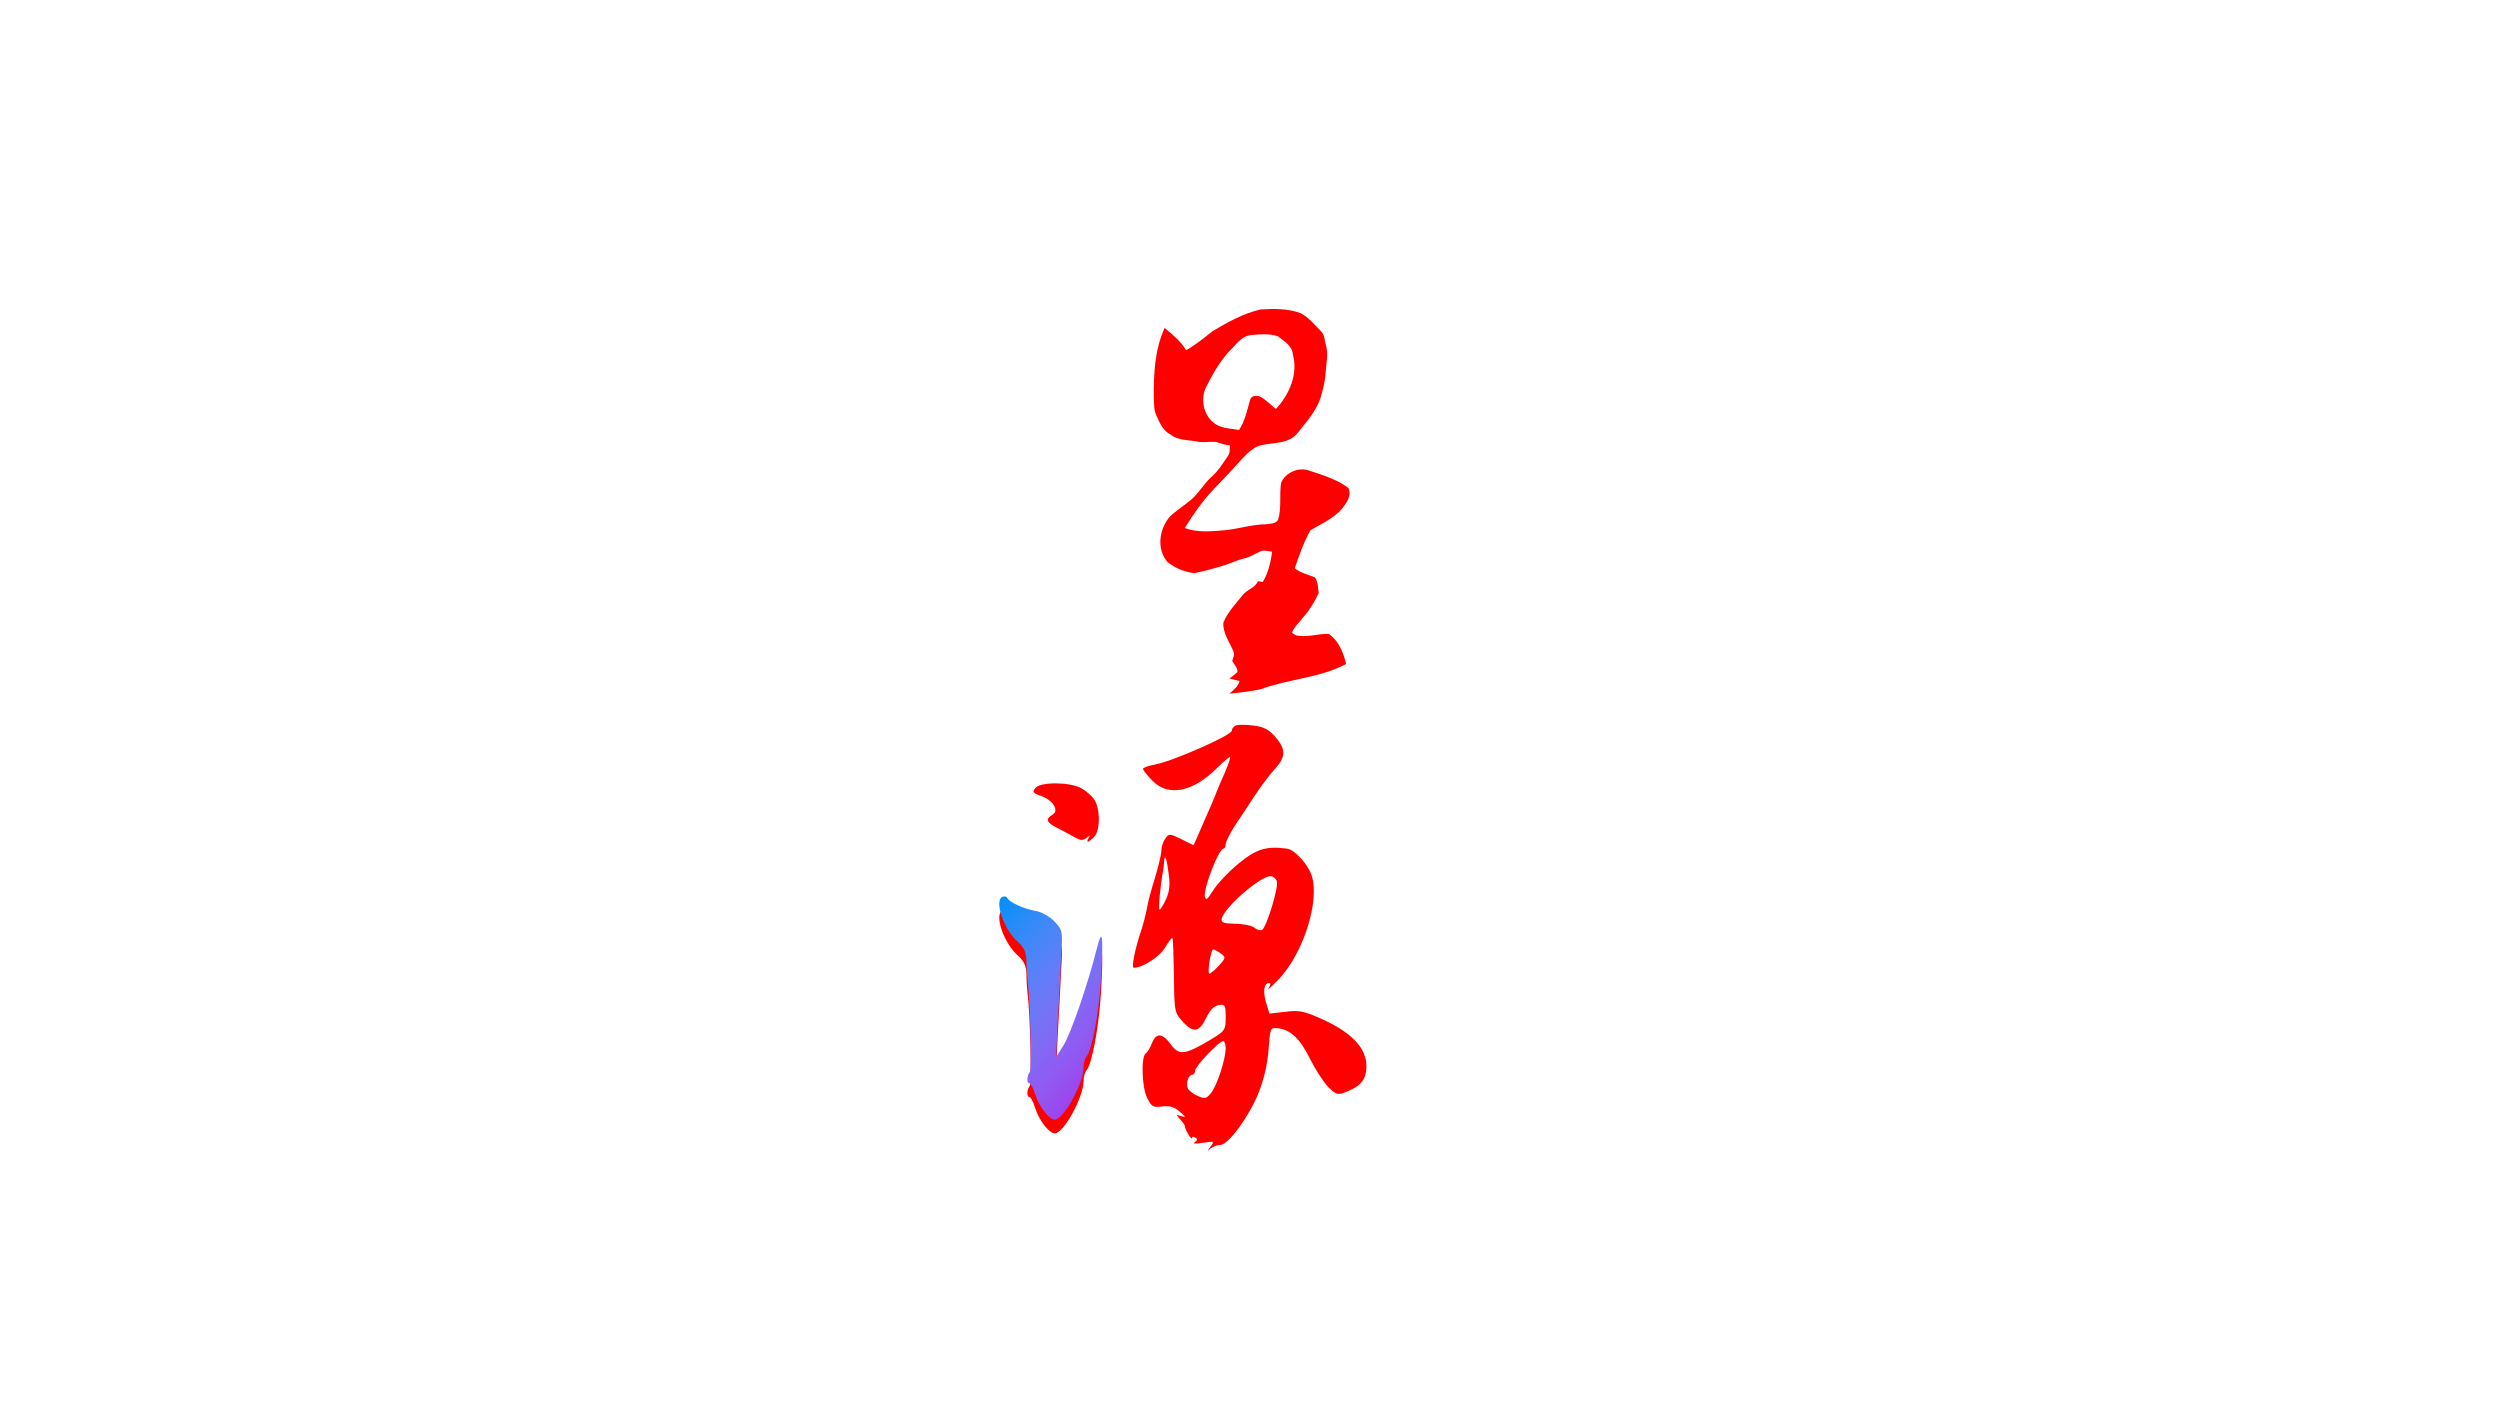 <svg width="728" height="414" xmlns="http://www.w3.org/2000/svg" xmlns:xlink="http://www.w3.org/1999/xlink" overflow="hidden"><defs><filter id="fx0" x="-10%" y="-10%" width="120%" height="120%" filterUnits="userSpaceOnUse" primitiveUnits="userSpaceOnUse"><feComponentTransfer color-interpolation-filters="sRGB"><feFuncR type="discrete" tableValues="0 0"/><feFuncG type="discrete" tableValues="0 0"/><feFuncB type="discrete" tableValues="0 0"/><feFuncA type="linear" slope="0.812" intercept="0"/></feComponentTransfer><feGaussianBlur stdDeviation="5.377 5.333"/></filter><filter id="fx1" x="-10%" y="-10%" width="120%" height="120%" filterUnits="userSpaceOnUse" primitiveUnits="userSpaceOnUse"><feComponentTransfer color-interpolation-filters="sRGB"><feFuncR type="discrete" tableValues="0 0"/><feFuncG type="discrete" tableValues="0 0"/><feFuncB type="discrete" tableValues="0 0"/><feFuncA type="linear" slope="0.812" intercept="0"/></feComponentTransfer><feGaussianBlur stdDeviation="5.333 5.333"/></filter><filter id="fx2" x="-10%" y="-10%" width="120%" height="120%" filterUnits="userSpaceOnUse" primitiveUnits="userSpaceOnUse"><feComponentTransfer color-interpolation-filters="sRGB"><feFuncR type="discrete" tableValues="0 0"/><feFuncG type="discrete" tableValues="0 0"/><feFuncB type="discrete" tableValues="0 0"/><feFuncA type="linear" slope="0.812" intercept="0"/></feComponentTransfer><feGaussianBlur stdDeviation="5.396 5.398"/></filter><filter id="fx3" x="-10%" y="-10%" width="120%" height="120%" filterUnits="userSpaceOnUse" primitiveUnits="userSpaceOnUse"><feComponentTransfer color-interpolation-filters="sRGB"><feFuncR type="discrete" tableValues="0 0"/><feFuncG type="discrete" tableValues="0 0"/><feFuncB type="discrete" tableValues="0 0"/><feFuncA type="linear" slope="0.812" intercept="0"/></feComponentTransfer><feGaussianBlur stdDeviation="5.333 5.374"/></filter><radialGradient cx="6915150" cy="-0.25" r="7951064" fx="6915150" fy="0" gradientUnits="userSpaceOnUse" spreadMethod="pad" id="fill4" gradientTransform="matrix(0 0 0 0 277 154)"><stop offset="0" stop-color="#561E23"/><stop offset="0.09" stop-color="#561E23"/><stop offset="0.38" stop-color="#3A1A23"/><stop offset="0.76" stop-color="#192947"/><stop offset="0.93" stop-color="#1A4570"/><stop offset="1" stop-color="#1A4570"/></radialGradient><clipPath id="clip5"><rect x="0" y="0" width="62" height="89"/></clipPath><radialGradient cx="542741" cy="-184.562" r="1197010" fx="542740" fy="-184.557" gradientUnits="userSpaceOnUse" spreadMethod="pad" id="fill6" gradientTransform="matrix(0 0 0 0 612 239)"><stop offset="0" stop-color="#05D5FF"/><stop offset="0.33" stop-color="#05D5FF"/><stop offset="0.65" stop-color="#0070C0"/><stop offset="0.97" stop-color="#9944EE"/><stop offset="1" stop-color="#9944EE"/></radialGradient><radialGradient cx="646925" cy="1180484" r="1347039" fx="646925" fy="1180484" gradientUnits="userSpaceOnUse" spreadMethod="pad" id="fill7" gradientTransform="scale(0 0)"><stop offset="0" stop-color="#9C88F0"/><stop offset="0.28" stop-color="#9C88F0"/><stop offset="0.54" stop-color="#D17EF2"/><stop offset="0.972" stop-color="#BB32F2"/><stop offset="1" stop-color="#BB32F2"/></radialGradient><radialGradient cx="180781" cy="160859" r="242842" gradientUnits="userSpaceOnUse" spreadMethod="pad" id="fill8" gradientTransform="scale(0 0)"><stop offset="0" stop-color="#00B0F0"/><stop offset="0.41" stop-color="#00B0F0"/><stop offset="1" stop-color="#150DB3"/></radialGradient><clipPath id="clip9"><rect x="0" y="0" width="48" height="66"/></clipPath><linearGradient x1="39.791" y1="11.652" x2="-9.82" y2="53.281" gradientUnits="userSpaceOnUse" spreadMethod="reflect" id="fill10"><stop offset="0" stop-color="#A129EB"/><stop offset="0.006" stop-color="#A02AEB"/><stop offset="0.013" stop-color="#A02BEB"/><stop offset="0.019" stop-color="#A02CEB"/><stop offset="0.025" stop-color="#A02DEB"/><stop offset="0.031" stop-color="#A02EEB"/><stop offset="0.037" stop-color="#A030EC"/><stop offset="0.044" stop-color="#A031EC"/><stop offset="0.05" stop-color="#A032EC"/><stop offset="0.056" stop-color="#A033EC"/><stop offset="0.062" stop-color="#A034EC"/><stop offset="0.069" stop-color="#9F35EC"/><stop offset="0.075" stop-color="#9F36ED"/><stop offset="0.081" stop-color="#9F37ED"/><stop offset="0.087" stop-color="#9F39ED"/><stop offset="0.094" stop-color="#9F3AED"/><stop offset="0.1" stop-color="#9E3BED"/><stop offset="0.106" stop-color="#9E3CED"/><stop offset="0.113" stop-color="#9E3DEE"/><stop offset="0.119" stop-color="#9E3EEE"/><stop offset="0.125" stop-color="#9D3FEE"/><stop offset="0.131" stop-color="#9D40EE"/><stop offset="0.138" stop-color="#9D41EE"/><stop offset="0.144" stop-color="#9C42EE"/><stop offset="0.15" stop-color="#9C43EE"/><stop offset="0.156" stop-color="#9C44EF"/><stop offset="0.163" stop-color="#9B45EF"/><stop offset="0.169" stop-color="#9B46EF"/><stop offset="0.175" stop-color="#9A47EF"/><stop offset="0.181" stop-color="#9A48EF"/><stop offset="0.188" stop-color="#9A49EF"/><stop offset="0.194" stop-color="#994AEF"/><stop offset="0.2" stop-color="#994BF0"/><stop offset="0.206" stop-color="#984CF0"/><stop offset="0.212" stop-color="#984DF0"/><stop offset="0.219" stop-color="#974EF0"/><stop offset="0.225" stop-color="#974FF0"/><stop offset="0.231" stop-color="#9650F0"/><stop offset="0.237" stop-color="#9651F0"/><stop offset="0.244" stop-color="#9552F1"/><stop offset="0.25" stop-color="#9553F1"/><stop offset="0.256" stop-color="#9454F1"/><stop offset="0.263" stop-color="#9355F1"/><stop offset="0.269" stop-color="#9356F1"/><stop offset="0.275" stop-color="#9257F1"/><stop offset="0.281" stop-color="#9258F1"/><stop offset="0.287" stop-color="#9158F2"/><stop offset="0.294" stop-color="#9059F2"/><stop offset="0.3" stop-color="#905AF2"/><stop offset="0.306" stop-color="#8F5BF2"/><stop offset="0.312" stop-color="#8E5CF2"/><stop offset="0.319" stop-color="#8E5DF2"/><stop offset="0.325" stop-color="#8D5EF2"/><stop offset="0.331" stop-color="#8C5FF2"/><stop offset="0.338" stop-color="#8B5FF3"/><stop offset="0.344" stop-color="#8B60F3"/><stop offset="0.35" stop-color="#8A61F3"/><stop offset="0.356" stop-color="#8962F3"/><stop offset="0.362" stop-color="#8863F3"/><stop offset="0.369" stop-color="#8863F3"/><stop offset="0.375" stop-color="#8764F3"/><stop offset="0.381" stop-color="#8665F3"/><stop offset="0.388" stop-color="#8566F4"/><stop offset="0.394" stop-color="#8467F4"/><stop offset="0.4" stop-color="#8467F4"/><stop offset="0.406" stop-color="#8368F4"/><stop offset="0.412" stop-color="#8269F4"/><stop offset="0.419" stop-color="#816AF4"/><stop offset="0.425" stop-color="#806AF4"/><stop offset="0.431" stop-color="#7F6BF4"/><stop offset="0.438" stop-color="#7E6CF4"/><stop offset="0.444" stop-color="#7D6DF5"/><stop offset="0.45" stop-color="#7C6DF5"/><stop offset="0.456" stop-color="#7C6EF5"/><stop offset="0.463" stop-color="#7B6FF5"/><stop offset="0.469" stop-color="#7A6FF5"/><stop offset="0.475" stop-color="#7970F5"/><stop offset="0.481" stop-color="#7871F5"/><stop offset="0.487" stop-color="#7771F5"/><stop offset="0.494" stop-color="#7672F5"/><stop offset="0.5" stop-color="#7573F5"/><stop offset="0.506" stop-color="#7473F6"/><stop offset="0.512" stop-color="#7374F6"/><stop offset="0.519" stop-color="#7175F6"/><stop offset="0.525" stop-color="#7075F6"/><stop offset="0.531" stop-color="#6F76F6"/><stop offset="0.537" stop-color="#6E76F6"/><stop offset="0.544" stop-color="#6D77F6"/><stop offset="0.55" stop-color="#6C78F6"/><stop offset="0.556" stop-color="#6B78F6"/><stop offset="0.562" stop-color="#6A79F6"/><stop offset="0.569" stop-color="#6979F6"/><stop offset="0.575" stop-color="#677AF6"/><stop offset="0.581" stop-color="#667BF7"/><stop offset="0.588" stop-color="#657BF7"/><stop offset="0.594" stop-color="#647CF7"/><stop offset="0.6" stop-color="#637CF7"/><stop offset="0.606" stop-color="#627DF7"/><stop offset="0.613" stop-color="#607DF7"/><stop offset="0.619" stop-color="#5F7EF7"/><stop offset="0.625" stop-color="#5E7EF7"/><stop offset="0.631" stop-color="#5D7FF7"/><stop offset="0.637" stop-color="#5B7FF7"/><stop offset="0.644" stop-color="#5A80F7"/><stop offset="0.65" stop-color="#5980F7"/><stop offset="0.656" stop-color="#5781F7"/><stop offset="0.662" stop-color="#5681F8"/><stop offset="0.669" stop-color="#5582F8"/><stop offset="0.675" stop-color="#5382F8"/><stop offset="0.681" stop-color="#5283F8"/><stop offset="0.688" stop-color="#5183F8"/><stop offset="0.694" stop-color="#4F83F8"/><stop offset="0.7" stop-color="#4E84F8"/><stop offset="0.706" stop-color="#4D84F8"/><stop offset="0.713" stop-color="#4B85F8"/><stop offset="0.719" stop-color="#4A85F8"/><stop offset="0.725" stop-color="#4885F8"/><stop offset="0.731" stop-color="#4786F8"/><stop offset="0.738" stop-color="#4686F8"/><stop offset="0.744" stop-color="#4487F8"/><stop offset="0.75" stop-color="#4387F8"/><stop offset="0.756" stop-color="#4187F8"/><stop offset="0.762" stop-color="#4088F8"/><stop offset="0.769" stop-color="#3E88F9"/><stop offset="0.775" stop-color="#3D88F9"/><stop offset="0.781" stop-color="#3B89F9"/><stop offset="0.787" stop-color="#3A89F9"/><stop offset="0.794" stop-color="#3889F9"/><stop offset="0.8" stop-color="#378AF9"/><stop offset="0.806" stop-color="#358AF9"/><stop offset="0.812" stop-color="#338AF9"/><stop offset="0.819" stop-color="#328AF9"/><stop offset="0.825" stop-color="#308BF9"/><stop offset="0.831" stop-color="#2F8BF9"/><stop offset="0.838" stop-color="#2D8BF9"/><stop offset="0.844" stop-color="#2B8BF9"/><stop offset="0.85" stop-color="#2A8CF9"/><stop offset="0.856" stop-color="#288CF9"/><stop offset="0.863" stop-color="#268CF9"/><stop offset="0.869" stop-color="#258CF9"/><stop offset="0.875" stop-color="#238CF9"/><stop offset="0.881" stop-color="#218DF9"/><stop offset="0.887" stop-color="#208DF9"/><stop offset="0.894" stop-color="#1E8DF9"/><stop offset="0.9" stop-color="#1C8DF9"/><stop offset="0.906" stop-color="#1B8DF9"/><stop offset="0.912" stop-color="#198DF9"/><stop offset="0.919" stop-color="#178EF9"/><stop offset="0.925" stop-color="#158EF9"/><stop offset="0.931" stop-color="#148EF9"/><stop offset="0.938" stop-color="#128EF9"/><stop offset="0.944" stop-color="#108EF9"/><stop offset="0.95" stop-color="#0E8EF9"/><stop offset="0.956" stop-color="#0C8EF9"/><stop offset="0.963" stop-color="#0B8EF9"/><stop offset="0.969" stop-color="#098EF9"/><stop offset="0.975" stop-color="#078EF9"/><stop offset="0.981" stop-color="#058EF9"/><stop offset="0.988" stop-color="#038EF9"/><stop offset="0.994" stop-color="#018EF9"/><stop offset="1" stop-color="#008FFA"/></linearGradient></defs><g transform="translate(-276 -153)"><rect x="277" y="154" width="726" height="412" fill="url(#fill4)"/><g filter="url(#fx0)" transform="matrix(1.984 0 0 2 579 210)"><g clip-path="url(#clip5)"><path d="M25.251 19.718C27.477 18.411 29.776 17.121 32.329 16.552 34.288 16.44 36.317 16.41 38.182 17.096 39.371 17.738 40.261 18.806 41.19 19.757 41.716 20.248 41.674 21.022 41.868 21.666 42.292 23.04 41.925 24.468 41.83 25.862 41.76 27.09 41.43 28.284 41.091 29.462 40.411 31.431 38.972 33.005 37.681 34.603 36.479 36.08 34.406 35.932 32.713 36.255 31.492 36.423 30.558 37.298 29.744 38.142 28.284 39.736 26.805 41.313 25.296 42.862 23.704 44.532 22.394 46.439 21.169 48.381 23.013 49.056 25.016 48.875 26.935 48.715 29.003 48.523 30.999 47.851 33.09 47.833 33.707 47.735 34.528 47.787 34.875 47.175 35.403 45.428 35.033 43.578 35.311 41.803 35.967 40.268 37.964 39.415 39.542 40.058 41.492 40.698 43.53 41.304 45.188 42.547 45.583 43.333 45.222 44.271 44.732 44.924 43.564 46.766 41.442 47.626 39.636 48.69 38.619 50.422 37.981 52.352 37.31 54.238 38.192 54.938 39.302 55.151 40.303 55.592 40.728 56.236 40.74 57.104 40.831 57.853 40.249 59.06 39.562 60.239 38.659 61.245 38.092 62.032 37.276 62.684 36.915 63.602 37.167 63.877 37.513 64.076 37.9 64.064 39.376 64.275 40.812 63.745 42.286 63.8 43.782 64.775 44.443 66.53 44.859 68.175 40.966 70.235 36.416 70.342 32.328 71.854 30.81 72.171 29.259 72.361 27.714 72.49 28.328 71.975 29.006 71.463 29.226 70.656 28.728 70.531 28.232 70.412 27.734 70.294 28.123 69.978 28.545 69.699 28.901 69.348 28.949 68.719 28.407 68.251 28.138 67.734 28.261 67.295 28.514 66.824 28.324 66.369 27.759 65 26.734 63.696 26.838 62.149 27.453 60.661 28.6 59.45 29.614 58.221 30.221 57.344 31.49 57.139 31.911 56.124 32.146 56.163 32.383 56.201 32.619 56.236 33.451 54.898 33.773 53.358 33.998 51.825 33.401 51.75 32.767 51.539 32.198 51.811 31.415 52.147 30.707 52.653 29.852 52.817 28.671 53.103 27.587 53.673 26.414 53.987 25.139 54.314 23.876 54.72 22.58 54.951 21.145 54.785 19.742 54.223 18.624 53.317 16.991 51.423 17.415 48.462 19.023 46.685 19.976 45.784 21.105 45.099 22.11 44.26 23.245 43.295 23.956 41.952 25.064 40.964 26.061 40.104 26.763 38.972 27.496 37.899 27.848 37.449 27.746 36.859 27.795 36.327 27.09 36.329 26.448 36.043 25.786 35.855 24.849 35.758 23.901 35.995 22.967 35.788 21.658 35.533 20.197 35.662 19.095 34.773 17.98 34.241 17.518 33.098 17.035 32.063 16.617 31.208 16.663 30.218 16.627 29.294 16.602 25.895 16.765 22.388 18.216 19.247 19.361 20.23 20.599 21.163 21.369 22.486 22.772 21.719 24.002 20.699 25.251 19.718M30.98 20.28C29.739 20.351 28.952 21.333 28.178 22.16 26.468 23.809 25.299 25.889 24.24 27.982 23.505 29.658 23.895 31.817 25.348 32.996 26.388 33.902 27.858 33.879 29.147 34.1 30.02 32.762 30.335 31.208 30.764 29.703 30.93 29.053 31.834 29.01 32.328 29.296 33.151 29.763 33.807 30.462 34.546 31.042 36.517 28.972 37.838 25.945 37.035 23.1 36.956 21.83 35.709 21.152 34.815 20.447 33.586 20.055 32.251 20.162 30.98 20.28Z" fill="#FF0000" fill-rule="evenodd"/></g></g><path d="M629.095 245.435C633.512 242.822 638.071 240.241 643.137 239.105 647.023 238.88 651.049 238.819 654.749 240.193 657.108 241.475 658.873 243.612 660.716 245.514 661.759 246.496 661.677 248.043 662.061 249.332 662.902 252.079 662.173 254.936 661.984 257.723 661.847 260.179 661.192 262.568 660.518 264.923 659.171 268.862 656.315 272.011 653.755 275.205 651.369 278.159 647.257 277.865 643.899 278.509 641.476 278.846 639.623 280.597 638.007 282.284 635.112 285.472 632.177 288.627 629.184 291.724 626.026 295.064 623.426 298.878 620.997 302.762 624.655 304.112 628.629 303.75 632.436 303.431 636.538 303.045 640.497 301.702 644.645 301.665 645.87 301.471 647.498 301.574 648.187 300.349 649.235 296.857 648.501 293.155 649.052 289.605 650.354 286.536 654.316 284.831 657.446 286.116 661.314 287.396 665.358 288.608 668.647 291.095 669.43 292.666 668.714 294.541 667.742 295.848 665.425 299.532 661.216 301.252 657.632 303.379 655.614 306.844 654.35 310.704 653.018 314.476 654.767 315.877 656.971 316.302 658.955 317.184 659.799 318.472 659.823 320.208 660.003 321.706 658.848 324.119 657.486 326.478 655.694 328.49 654.569 330.064 652.951 331.368 652.234 333.204 652.734 333.754 653.42 334.152 654.188 334.128 657.117 334.55 659.967 333.49 662.89 333.599 665.858 335.55 667.169 339.061 667.995 342.349 660.271 346.47 651.244 346.683 643.134 349.707 640.122 350.342 637.047 350.722 633.981 350.981 635.2 349.95 636.544 348.926 636.98 347.312 635.993 347.063 635.008 346.823 634.021 346.589 634.792 345.957 635.63 345.398 636.337 344.695 636.431 343.437 635.356 342.501 634.822 341.468 635.066 340.589 635.569 339.647 635.191 338.738 634.069 336 632.036 333.392 632.244 330.298 633.463 327.323 635.74 324.901 637.751 322.442 638.955 320.688 641.473 320.278 642.308 318.248 642.774 318.327 643.243 318.403 643.713 318.472 645.362 315.795 646.002 312.716 646.447 309.649 645.264 309.501 644.005 309.078 642.878 309.622 641.323 310.294 639.918 311.306 638.224 311.634 635.88 312.205 633.728 313.345 631.402 313.974 628.873 314.628 626.367 315.439 623.795 315.901 620.948 315.57 618.166 314.445 615.947 312.634 612.707 308.847 613.548 302.924 616.739 299.371 618.629 297.568 620.869 296.198 622.863 294.52 625.115 292.59 626.526 289.903 628.724 287.928 630.701 286.207 632.094 283.943 633.548 281.797 634.246 280.898 634.045 279.719 634.143 278.655 632.744 278.658 631.47 278.086 630.156 277.71 628.297 277.515 626.416 277.989 624.563 277.576 621.967 277.065 619.068 277.324 616.883 275.546 614.67 274.482 613.753 272.196 612.796 270.127 611.967 268.416 612.058 266.437 611.985 264.589 611.936 257.79 612.259 250.775 615.139 244.493 617.41 246.46 619.866 248.326 621.393 250.973 624.176 249.438 626.617 247.399 629.095 245.435M640.461 246.56C637.998 246.703 636.438 248.666 634.901 250.32 631.509 253.617 629.19 257.778 627.09 261.963 625.63 265.315 626.404 269.634 629.287 271.993 631.351 273.804 634.268 273.759 636.825 274.199 638.556 271.525 639.181 268.416 640.031 265.407 640.36 264.106 642.155 264.021 643.134 264.592 644.767 265.525 646.069 266.923 647.535 268.084 651.445 263.945 654.066 257.89 652.472 252.201 652.317 249.66 649.842 248.305 648.068 246.894 645.63 246.11 642.981 246.323 640.461 246.56Z" fill="url(#fill6)" fill-rule="evenodd"/><g filter="url(#fx1)" transform="matrix(2 0 0 2 573 331)"><g><path d="M14.929 61.868C14.617 61.734 14.35 61.423 14.35 61.111 14.35 60.444 5.659 56.619 3.119 56.174 2.183 55.996 1.425 55.729 1.425 55.551 1.425 55.373 2.049 54.572 2.807 53.816 5.124 51.459 8.69 52.17 12.21 55.684 13.102 56.574 13.949 57.286 14.082 57.286 14.216 57.286 13.86 56.218 13.325 54.973 12.745 53.683 12.21 52.437 12.121 52.17 11.988 51.77 11.498 50.569 9.225 45.409L8.779 44.431 6.996 45.32C5.347 46.121 5.169 46.165 4.679 45.409 4.367 45.009 4.099 44.208 4.099 43.674 4.099 43.141 3.654 41.317 3.163 39.671 2.629 37.98 2.094 36.023 2.005 35.267 1.871 34.555 1.514 33.132 1.202 32.153 0.267 29.395-0.313 26.593 0.088 26.593 1.381 26.593 3.832 28.194 4.634 29.529 5.124 30.374 5.615 30.997 5.704 30.952 5.793 30.863 5.882 28.372 5.927 25.436 5.971 20.143 6.016 20.054 7.264 18.675 8.823 17.029 9.626 17.207 10.695 19.431 11.185 20.454 11.809 21.077 12.478 21.166 13.369 21.3 13.459 21.122 13.459 19.387 13.459 17.519 13.369 17.385 11.141 16.051 7.531 13.916 6.64 13.782 5.481 15.428 4.233 17.118 3.342 17.163 2.718 15.606 2.45 14.939 2.094 14.271 1.826 14.138 1.113 13.693 1.247 9.067 2.049 7.599 2.673 6.354 2.941 6.22 4.188 6.398 5.258 6.531 5.971 6.354 6.773 5.642 7.665 4.886 7.709 4.752 7.041 4.975 6.194 5.241 6.194 5.241 6.863 4.485 7.264 4.04 7.576 3.596 7.531 3.462 7.531 3.329 7.709 2.839 8.021 2.35 8.289 1.861 8.556 1.638 8.556 1.816 8.556 2.039 8.779 2.039 9.046 1.861 9.403 1.683 9.358 1.46 8.957 1.194 8.601 0.971 9.091 0.927 10.116 1.105 11.809 1.372 11.854 1.327 11.23 0.526 10.74-0.141 10.74-0.185 11.23 0.259 11.587 0.526 12.21 0.793 12.656 0.793 13.815 0.793 16.712 4.708 18.183 8.222 18.985 10.223 19.52 12.359 19.698 14.583 19.921 17.83 19.965 17.919 21.035 17.785 22.862 17.608 24.288 16.273 25.714 13.382 26.472 11.869 27.631 10.046 28.344 9.289 29.413 8.177 29.77 8.044 30.706 8.4 33.112 9.289 33.915 10.268 33.959 12.225 33.959 14.85 31.909 17.074 27.675 19.031 24.912 20.277 24.199 20.454 22.194 20.188L19.831 19.921 19.341 21.522C18.851 23.168 19.029 24.369 19.787 24.369 20.054 24.369 20.01 24.058 19.698 23.613 19.386 23.168 20.054 23.746 21.169 24.903 24.779 28.684 27.185 36.335 25.982 40.027 25.447 41.672 23.486 43.808 22.372 43.941 19.386 44.342 17.915 43.897 15.33 41.761 13.86 40.56 12.21 38.781 11.631 37.847 10.784 36.513 10.562 36.335 10.428 36.957 10.205 38.114 12.433 43.941 13.146 43.941 13.325 43.941 13.459 44.252 13.459 44.564 13.459 44.92 14.038 46.076 14.706 47.144 15.419 48.212 16.756 50.213 17.648 51.592 18.584 53.016 19.921 54.795 20.634 55.551 22.238 57.286 22.238 58.442 20.678 60.222 19.742 61.289 18.985 61.69 17.47 61.868 16.355 62.001 15.197 62.001 14.929 61.868ZM5.169 40.205C5.392 38.648 5.258 37.625 4.768 36.557 4.367 35.712 3.966 35.045 3.832 35.045 3.609 35.045 3.966 38.826 4.367 40.827 4.411 41.183 4.5 41.761 4.5 42.117 4.59 43.318 4.902 42.384 5.169 40.205ZM20.901 39.226C21.213 38.381 19.43 32.554 18.762 32.109 18.539 31.975 18.004 32.109 17.648 32.42 17.291 32.732 15.999 32.998 14.84 32.998 13.146 33.043 12.745 33.176 12.879 33.755 13.325 35.445 18.494 39.938 20.01 39.938 20.322 39.938 20.723 39.626 20.901 39.226ZM12.745 28.684C13.503 28.105 13.503 28.017 12.389 26.816 11.765 26.148 11.141 25.659 11.052 25.748 10.784 26.059 11.319 29.262 11.631 29.262 11.809 29.262 12.3 28.995 12.745 28.684ZM13.459 14.894C13.459 13.293 12.21 9.423 11.319 8.355 10.651 7.51 10.383 7.466 9.358 7.955 8.69 8.222 8.066 8.756 7.932 9.067 7.62 9.823 8.066 11.024 8.601 11.024 8.823 11.024 9.002 11.291 9.002 11.602 9.002 12.225 12.478 15.917 13.102 15.917 13.28 15.917 13.459 15.473 13.459 14.894Z" fill="#FF0000" fill-rule="evenodd" transform="matrix(1 0 0 -1 16.5 78.5)"/></g></g><path d="M29.858 123.735C29.234 123.468 28.7 122.846 28.7 122.223 28.7 120.888 11.318 113.237 6.238 112.348 4.366 111.992 2.851 111.458 2.851 111.102 2.851 110.746 4.099 109.145 5.614 107.633 10.249 102.917 17.38 104.341 24.421 111.369 26.204 113.148 27.897 114.572 28.165 114.572 28.432 114.572 27.719 112.437 26.649 109.946 25.491 107.366 24.421 104.875 24.243 104.341 23.976 103.54 22.995 101.138 18.449 90.818L17.558 88.861 13.992 90.64C10.694 92.242 10.338 92.331 9.357 90.818 8.734 90.017 8.199 88.416 8.199 87.349 8.199 86.281 7.307 82.633 6.327 79.342 5.257 75.961 4.188 72.047 4.009 70.534 3.742 69.111 3.029 66.264 2.405 64.307 0.533 58.791-0.626 53.186 0.177 53.186 2.762 53.186 7.664 56.389 9.268 59.058 10.249 60.748 11.229 61.994 11.408 61.905 11.586 61.727 11.764 56.745 11.853 50.873 11.942 40.286 12.031 40.108 14.527 37.35 17.647 34.059 19.251 34.414 21.391 38.863 22.371 40.909 23.619 42.154 24.956 42.332 26.739 42.599 26.917 42.243 26.917 38.774 26.917 35.037 26.739 34.77 22.282 32.101 15.062 27.831 13.279 27.564 10.962 30.856 8.466 34.237 6.683 34.325 5.436 31.212 4.901 29.877 4.188 28.543 3.653 28.276 2.227 27.386 2.494 18.134 4.099 15.198 5.346 12.707 5.881 12.44 8.377 12.796 10.516 13.063 11.942 12.707 13.547 11.284 15.329 9.771 15.419 9.504 14.082 9.949 12.388 10.483 12.388 10.483 13.725 8.971 14.527 8.081 15.151 7.191 15.062 6.924 15.062 6.657 15.419 5.679 16.043 4.7 16.577 3.722 17.112 3.277 17.112 3.633 17.112 4.077 17.558 4.077 18.093 3.722 18.806 3.366 18.716 2.921 17.914 2.387 17.201 1.942 18.182 1.853 20.232 2.209 23.619 2.743 23.708 2.654 22.46 1.053 21.48-0.282 21.48-0.371 22.46 0.519 23.173 1.053 24.421 1.586 25.312 1.586 27.63 1.586 33.424 9.415 36.365 16.444 37.969 20.447 39.039 24.717 39.396 29.166 39.841 35.66 39.931 35.838 42.07 35.571 45.724 35.215 48.577 32.546 51.429 26.764 52.944 23.739 55.262 20.091 56.688 18.579 58.827 16.355 59.54 16.088 61.412 16.799 66.225 18.579 67.829 20.536 67.919 24.45 67.919 29.699 63.818 34.148 55.351 38.062 49.824 40.553 48.398 40.909 44.387 40.375L39.663 39.841 38.683 43.044C37.702 46.336 38.059 48.738 39.574 48.738 40.109 48.738 40.02 48.115 39.396 47.225 38.772 46.336 40.109 47.492 42.337 49.805 49.557 57.367 54.37 72.669 51.964 80.053 50.894 83.345 46.972 87.615 44.744 87.882 38.772 88.683 35.83 87.793 30.661 83.523 27.719 81.121 24.421 77.562 23.262 75.694 21.569 73.025 21.123 72.669 20.856 73.915 20.41 76.228 24.867 87.882 26.293 87.882 26.649 87.882 26.917 88.505 26.917 89.128 26.917 89.84 28.076 92.153 29.413 94.288 30.839 96.423 33.513 100.426 35.296 103.184 37.167 106.031 39.841 109.59 41.267 111.102 44.476 114.572 44.476 116.885 41.357 120.443 39.485 122.579 37.969 123.379 34.939 123.735 32.711 124.002 30.393 124.002 29.858 123.735ZM10.338 80.409C10.784 77.296 10.516 75.249 9.536 73.114 8.734 71.424 7.931 70.089 7.664 70.089 7.218 70.089 7.931 77.651 8.734 81.655 8.823 82.367 9.001 83.523 9.001 84.235 9.179 86.637 9.803 84.769 10.338 80.409ZM41.802 78.452C42.426 76.762 38.861 65.107 37.524 64.218 37.078 63.951 36.008 64.218 35.296 64.84 34.583 65.463 31.997 65.997 29.68 65.997 26.293 66.086 25.491 66.353 25.758 67.509 26.649 70.89 36.989 79.876 40.02 79.876 40.644 79.876 41.446 79.253 41.802 78.452ZM25.491 57.367C27.006 56.211 27.006 56.033 24.778 53.631 23.53 52.296 22.282 51.318 22.104 51.496 21.569 52.118 22.638 58.524 23.262 58.524 23.619 58.524 24.599 57.99 25.491 57.367ZM26.917 29.788C26.917 26.586 24.421 18.846 22.638 16.71 21.302 15.02 20.767 14.931 18.716 15.91 17.38 16.444 16.132 17.511 15.864 18.134 15.24 19.646 16.132 22.048 17.201 22.048 17.647 22.048 18.003 22.582 18.003 23.205 18.003 24.45 24.956 31.834 26.204 31.834 26.56 31.834 26.917 30.945 26.917 29.788Z" fill="url(#fill7)" fill-rule="evenodd" transform="matrix(1 0 0 -1 606 484)"/><g filter="url(#fx2)" transform="matrix(1.977 0 0 1.976 544 348)"><g transform="matrix(1 0 0 1 0 2.84217e-14)"><path d="M0.256 7.862C-0.234 7.272-0.1 7.091 1.103 6.682 2.885 6.047 3.82 4.503 2.751 3.913 1.682 3.277 1.905 2.732 3.509 1.961 4.266 1.552 5.424 0.962 6.048 0.599 6.895 0.099 7.251 0.099 7.786 0.508 8.321 0.917 8.365 0.917 8.098 0.508 7.652-0.309 8.053-0.218 8.9 0.644 9.835 1.552 9.835 4.866 8.9 6.183 8.543 6.727 7.652 7.499 6.939 7.862 5.202 8.77 0.969 8.77 0.256 7.862Z" fill="#FF0000" fill-rule="evenodd" transform="matrix(1 0 0 -1 16.694 25.301)"/></g></g><path d="M0.506 15.542C-0.463 14.375-0.199 14.016 2.179 13.209 5.702 11.952 7.552 8.901 5.438 7.735 3.324 6.478 3.765 5.401 6.935 3.876 8.433 3.068 10.723 1.902 11.956 1.184 13.629 0.196 14.334 0.196 15.391 1.004 16.448 1.812 16.536 1.812 16.007 1.004 15.126-0.611 15.919-0.432 17.593 1.273 19.442 3.068 19.442 9.619 17.593 12.222 16.888 13.299 15.126 14.824 13.717 15.542 10.282 17.337 1.915 17.337 0.506 15.542Z" fill="url(#fill8)" fill-rule="evenodd" transform="matrix(1 0 0 -1 577 394)"/><g filter="url(#fx3)" transform="matrix(2 0 0 1.985 534 385)"><g clip-path="url(#clip9)"><path d="M0.516 32.449C-0.848 31.962 0.649 27.622 2.761 25.805 3.597 25.052 3.906 24.344 3.95 23.148 3.95 22.218 4.038 20.889 4.126 20.18 4.478 17.523 4.742 7.159 4.434 6.893 4.038 6.45 3.95 5.298 4.346 5.298 4.566 5.298 4.962 4.545 5.226 3.659 5.798 1.843 7.251-0.017 8.087-0.017 9.363-0.017 12.268 5.254 12.268 7.601 12.268 8.177 12.444 8.842 12.665 9.107 13.501 9.993 14.513 15.574 14.821 20.668 15.173 27.001 14.997 28.109 14.161 24.742 12.885 19.693 10.42 12.518 9.363 10.835L8.263 9.063 8.527 14.6C8.703 17.656 8.923 21.819 9.011 23.857 9.231 27.4 9.231 27.577 8.043 28.817 7.383 29.526 6.15 30.235 5.27 30.367 3.509 30.678 1.441 31.652 1.177 32.228 1.133 32.449 0.781 32.538 0.516 32.449Z" fill="#FF0000" fill-rule="evenodd" transform="matrix(1 0 0 -1.008 16.5 49.374)"/></g></g><path d="M1.033 64.898C-1.696 63.924 1.297 55.243 5.522 51.611 7.195 50.105 7.811 48.688 7.899 46.296 7.899 44.436 8.075 41.778 8.251 40.361 8.956 35.046 9.484 14.317 8.868 13.786 8.075 12.9 7.899 10.597 8.692 10.597 9.132 10.597 9.924 9.091 10.452 7.319 11.597 3.687 14.501-0.034 16.174-0.034 18.727-0.034 24.537 10.508 24.537 15.203 24.537 16.354 24.889 17.683 25.329 18.215 27.002 19.986 29.026 31.148 29.642 41.335 30.347 54.003 29.995 56.217 28.322 49.485 25.769 39.386 20.84 25.036 18.727 21.669L16.526 18.126 17.054 29.199C17.406 35.312 17.846 43.638 18.023 47.713 18.463 54.8 18.463 55.154 16.086 57.635 14.766 59.052 12.301 60.469 10.54 60.735 7.019 61.355 2.882 63.304 2.353 64.456 2.265 64.898 1.561 65.076 1.033 64.898Z" fill="url(#fill10)" fill-rule="evenodd" transform="matrix(1 0 0 -1 567 479)"/></g></svg>
